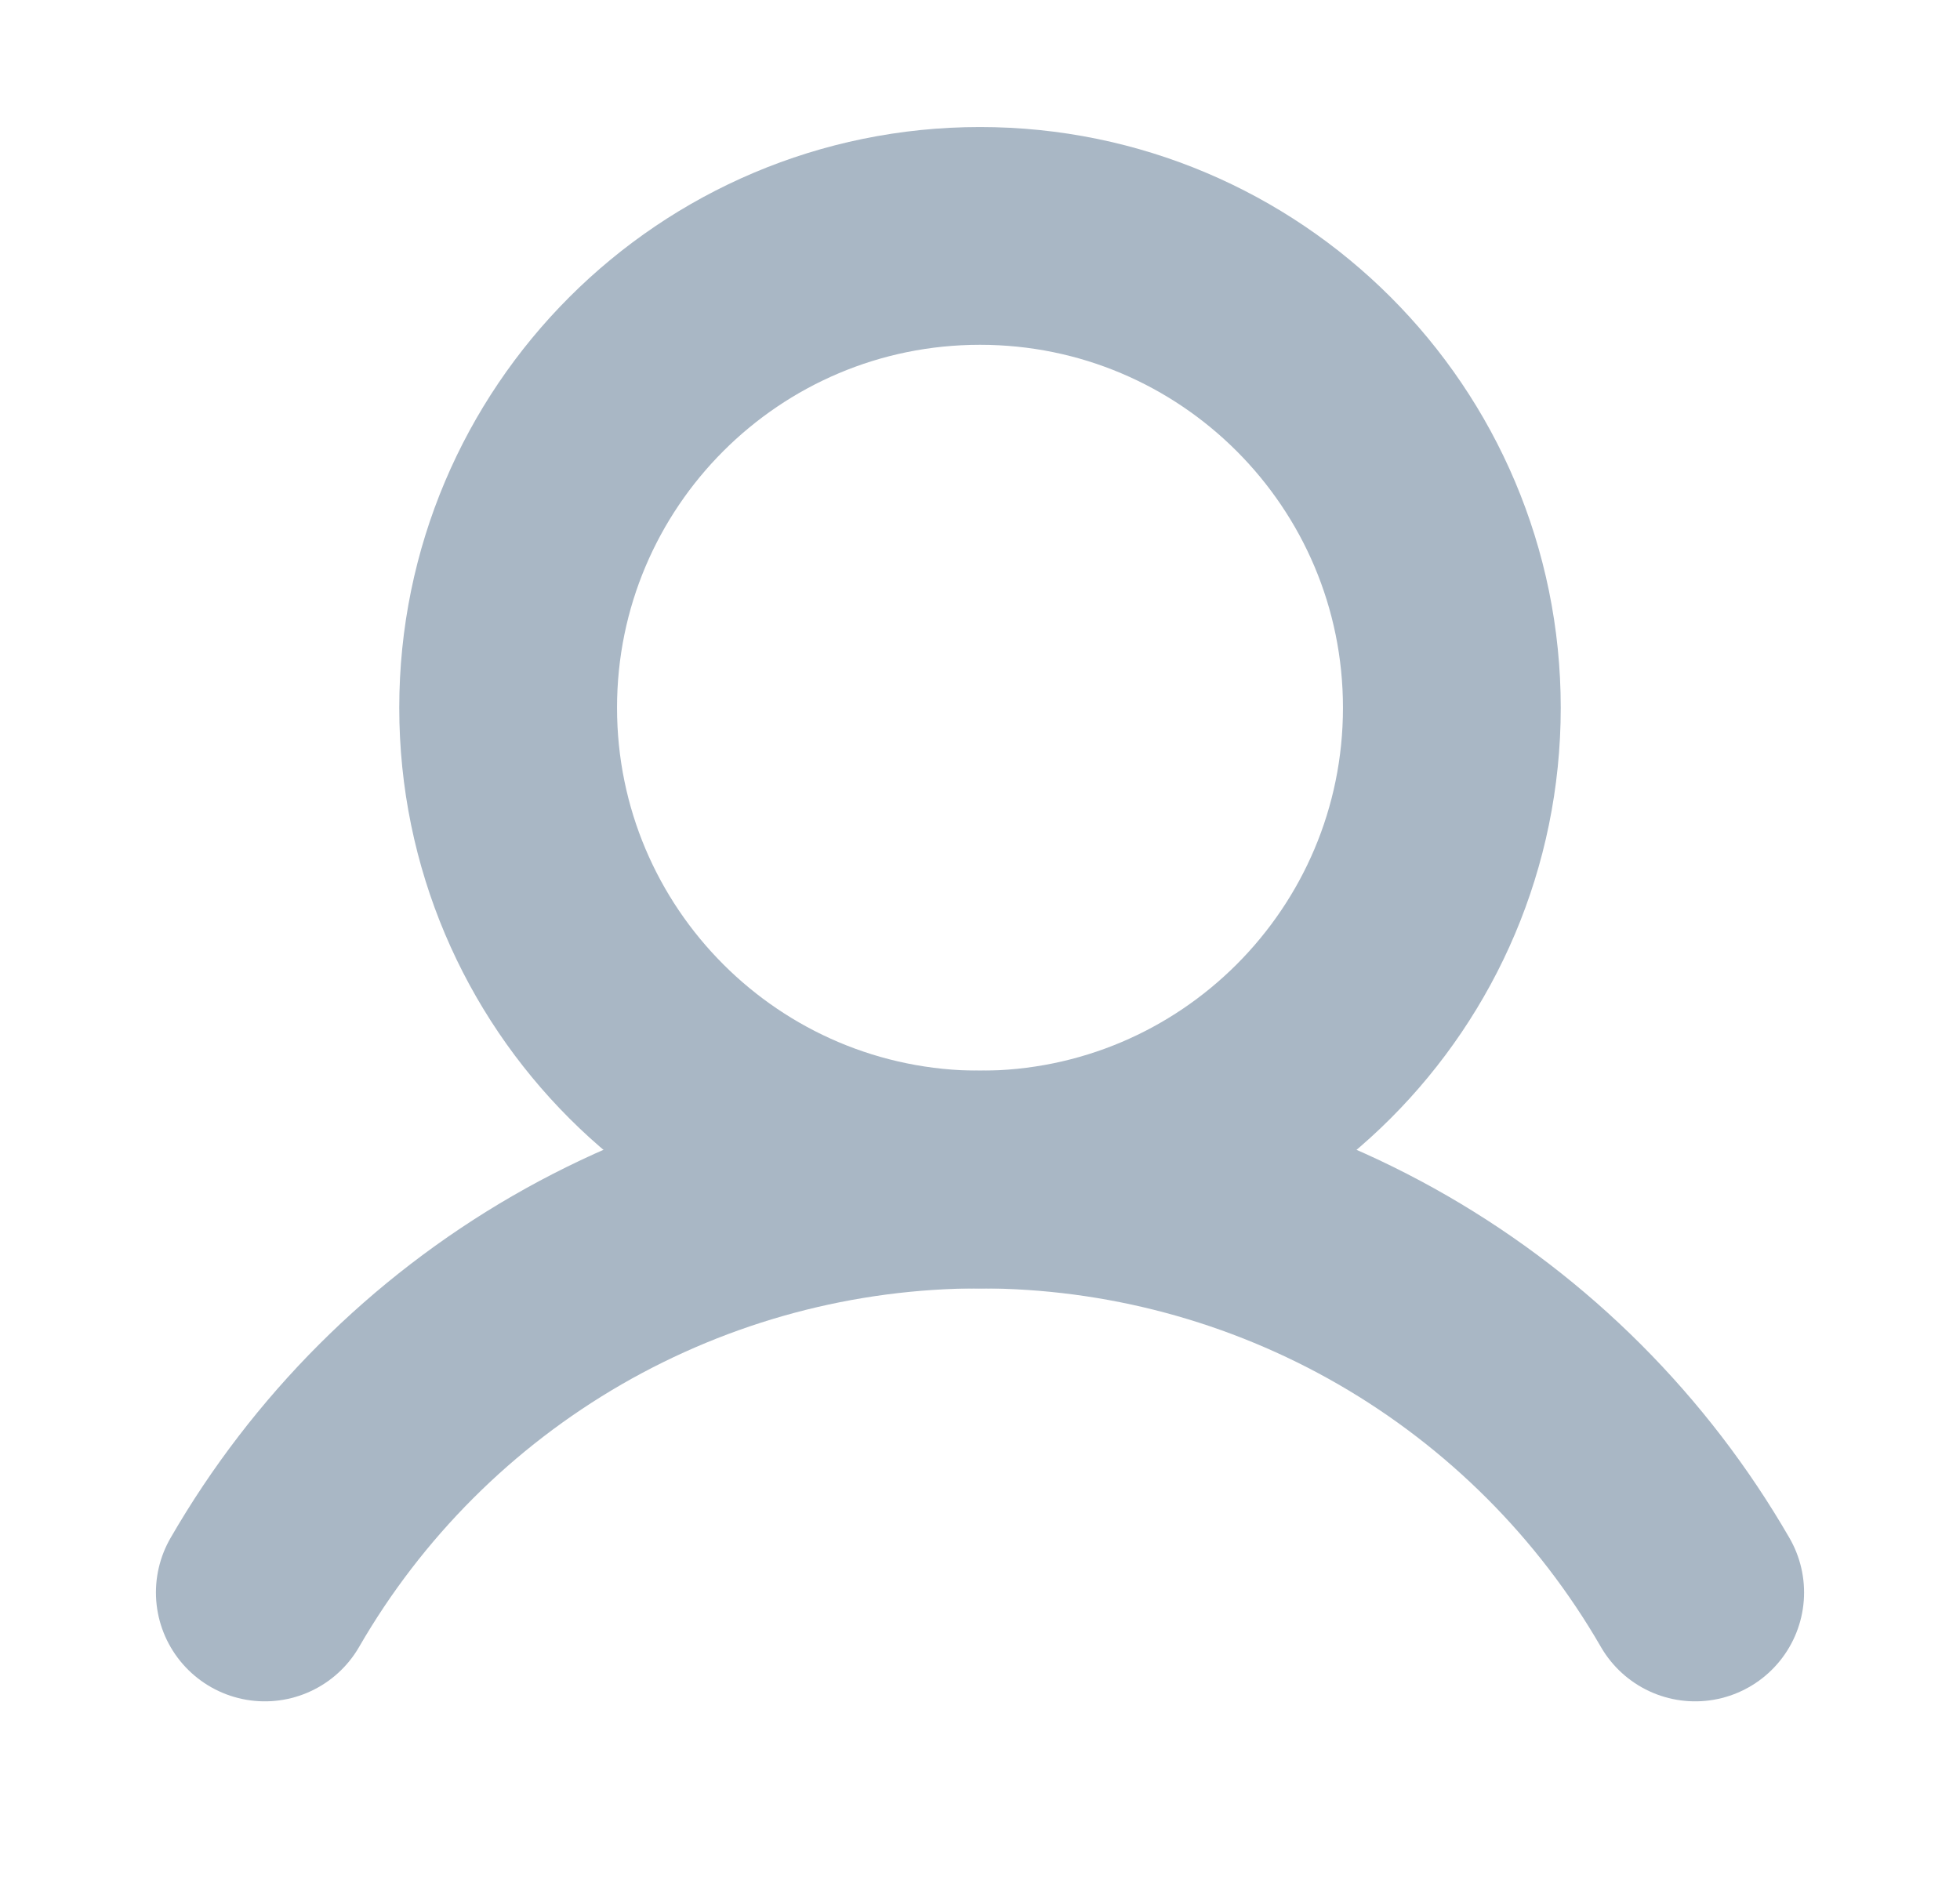 <svg width="27" height="26" viewBox="0 0 27 26" fill="none" xmlns="http://www.w3.org/2000/svg">
  <path d="M13.5 16.25C17.09 16.25 20 13.34 20 9.75C20 6.16 17.09 3.25 13.5 3.25C9.91 3.25 7 6.16 7 9.75C7 13.34 9.91 16.25 13.5 16.25Z" stroke="#A9B7C5" stroke-width="3" stroke-linecap="round" stroke-linejoin="round"/>
  <path d="M3.648 21.938C4.647 20.208 6.083 18.772 7.812 17.773C9.541 16.775 11.503 16.249 13.5 16.249C15.497 16.249 17.459 16.775 19.188 17.773C20.917 18.772 22.353 20.208 23.352 21.938" stroke="#A9B7C5" stroke-width="3" stroke-linecap="round" stroke-linejoin="round"/>
  </svg>
  